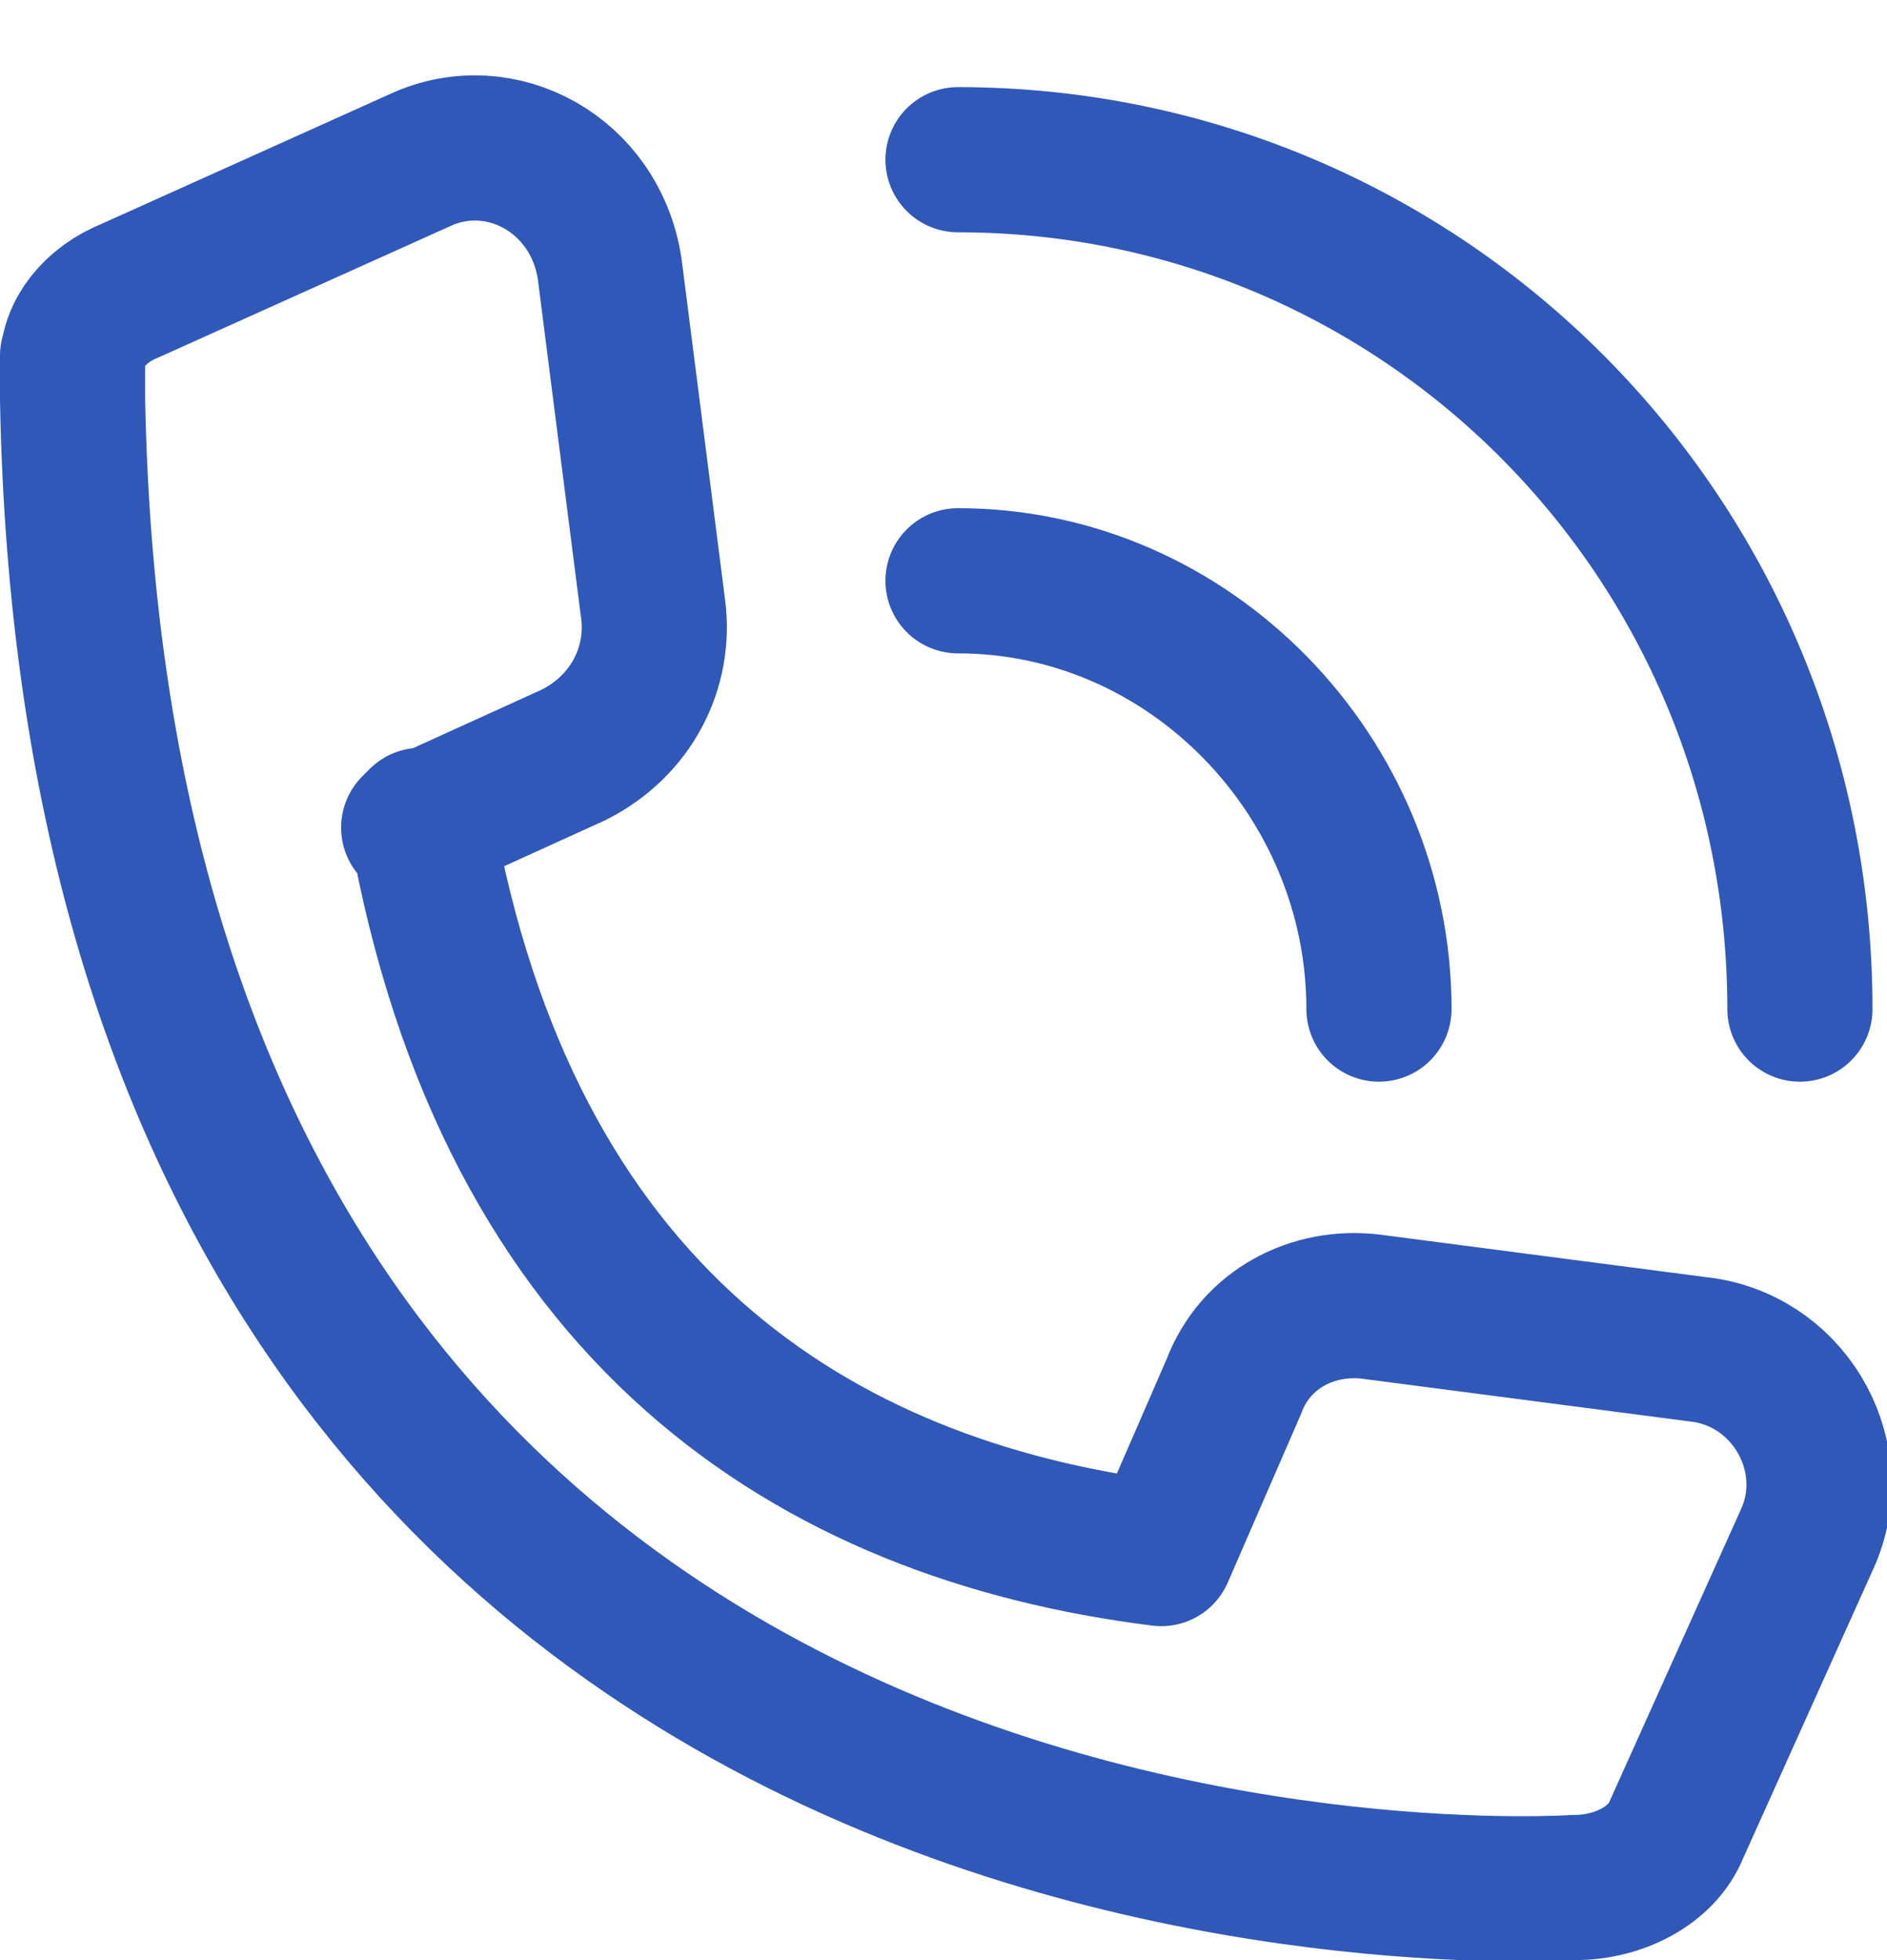 <?xml version="1.0" encoding="UTF-8"?>
<svg id="Layer_1" data-name="Layer 1" xmlns="http://www.w3.org/2000/svg" version="1.1" viewBox="0 0 26 27">
  <defs>
    <style>
      .cls-1 {
        fill: none;
        stroke: #3058b8;
        stroke-linecap: round;
        stroke-linejoin: round;
        stroke-width: 2px;
      }
    </style>
  </defs>
  <g id="Icons">
    <path id="Vector" class="cls-1" d="M24.8,13.9c0-6.5-5.2-11.7-11.6-11.7M19,13.9c0-3.2-2.6-5.9-5.8-5.9M5.8,11.3c1.2,6.8,5.4,9.5,10.2,10.1l1-2.3c.3-.8,1.1-1.2,1.9-1.1l4.6.6c1.2.2,1.9,1.5,1.4,2.6l-1.8,4c-.2.5-.8.8-1.4.8,0,0-20.3,1.4-20.7-20.5,0-.1,0-.3,0-.5,0-.4.3-.8.8-1l4-1.8c1.1-.5,2.4.2,2.6,1.5l.6,4.7c.1.8-.3,1.6-1.1,2l-2.2,1h0ZM1,5.4c0-.2,0-.3,0-.5,0,.2,0,.3,0,.5Z"/>
  </g>
</svg>